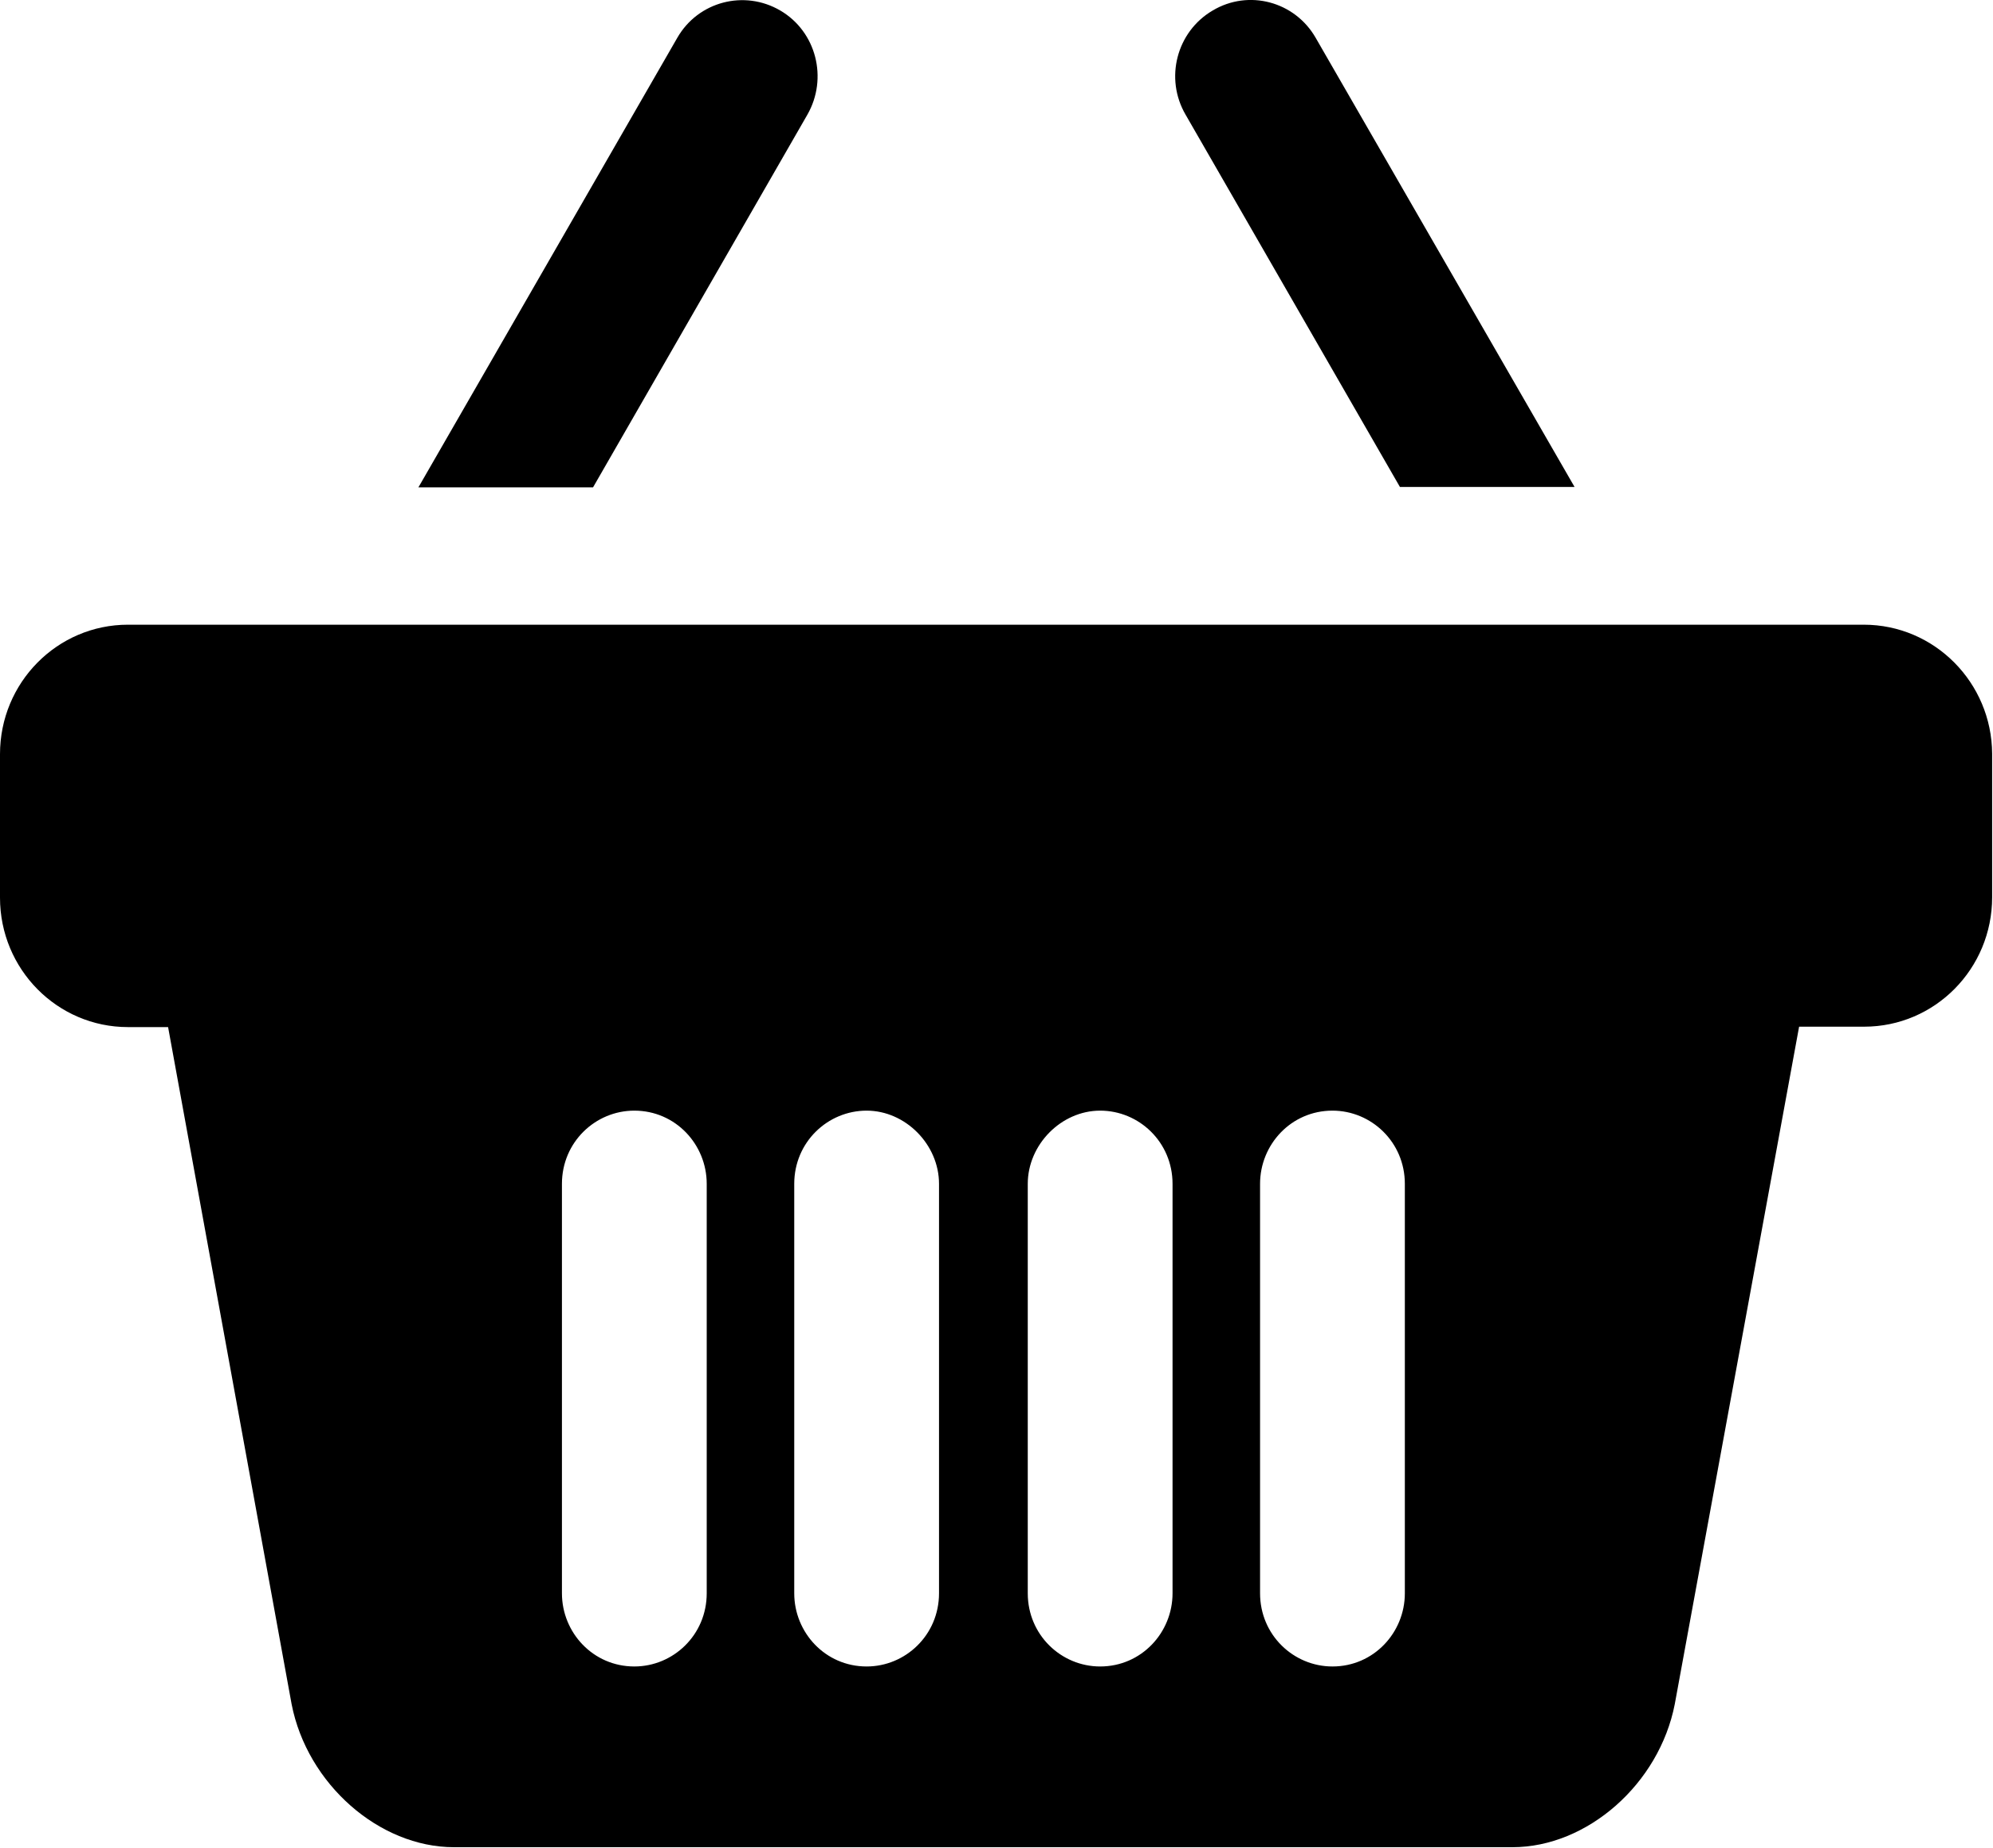 <?xml version="1.0" encoding="UTF-8" standalone="no"?>
<!-- Generator: Adobe Illustrator 19.1.0, SVG Export Plug-In . SVG Version: 6.00 Build 0)  -->

<svg
   xmlns:dc="http://purl.org/dc/elements/1.1/"
   xmlns:cc="http://creativecommons.org/ns#"
   xmlns:rdf="http://www.w3.org/1999/02/22-rdf-syntax-ns#"
   xmlns:svg="http://www.w3.org/2000/svg"
   xmlns="http://www.w3.org/2000/svg"
   xmlns:sodipodi="http://sodipodi.sourceforge.net/DTD/sodipodi-0.dtd"
   xmlns:inkscape="http://www.inkscape.org/namespaces/inkscape"
   version="1.1"
   id="Capa_1"
   x="0px"
   y="0px"
   viewBox="0 0 480 445"
   xml:space="preserve"
   sodipodi:docname="008-shopping-basket.svg"
   width="480"
   height="445"
   inkscape:version="0.92.1 r15371"><defs
     id="defs45" /><sodipodi:namedview
     pagecolor="#ffffff"
     bordercolor="#666666"
     borderopacity="1"
     objecttolerance="10"
     gridtolerance="10"
     guidetolerance="10"
     inkscape:pageopacity="0"
     inkscape:pageshadow="2"
     inkscape:window-width="1920"
     inkscape:window-height="1027"
     id="namedview43"
     showgrid="false"
     inkscape:zoom="0.4845001"
     inkscape:cx="243.55"
     inkscape:cy="243.55"
     inkscape:window-x="-8"
     inkscape:window-y="-8"
     inkscape:window-maximized="1"
     inkscape:current-layer="Capa_1" /><g
     id="g10"
     transform="matrix(0.985,0,0,0.996,0,-20.147)"
     style="stroke-width:1.009"><g
       id="g8"
       style="stroke-width:1.009"><path
         d="M 342.3,137.978 H 385 l -63.3,-108.6 c -5.1,-8.8 -16.4,-11.8 -25.2,-6.6 -8.8,5.1 -11.8,16.4 -6.6,25.2 z"
         id="path2"
         inkscape:connector-curvature="0"
         style="stroke-width:1.009" /><path
         d="m 197.4,47.978 c 5.1,-8.8 2.2,-20.1 -6.6,-25.2 -8.8,-5.1 -20.1,-2.2 -25.2,6.6 l -63.3,108.7 H 145 Z"
         id="path4"
         inkscape:connector-curvature="0"
         style="stroke-width:1.009" /><path
         d="M 455.7,171.278 H 31.3 c -17.3,0 -31.3,14 -31.3,31.3 v 34.7 c 0,17.3 14,31.3 31.3,31.3 h 9.8 l 30.2,163.7 c 3.8,19.3 21.4,34.6 39.7,34.6 h 12 78.8 c 8,0 18.4,0 29,0 v 0 h 9.6 9.6 v 0 c 10.6,0 21,0 29,0 h 78.8 12 c 18.3,0 35.9,-15.3 39.7,-34.6 l 30.4,-163.8 h 15.9 c 17.3,0 31.3,-14 31.3,-31.3 v -34.7 c -0.1,-17.2 -14.1,-31.2 -31.4,-31.2 z m -282.9,163.6 v 70.6 c 0,10.1 -8.2,17.7 -17.7,17.7 -10.1,0 -17.7,-8.2 -17.7,-17.7 v -29.6 -69.4 c 0,-10.1 8.2,-17.7 17.7,-17.7 10.1,0 17.7,8.2 17.7,17.7 z m 56.8,0 v 70.6 c 0,10.1 -8.2,17.7 -17.7,17.7 -10.1,0 -17.7,-8.2 -17.7,-17.7 v -29.6 -69.4 c 0,-10.1 8.2,-17.7 17.7,-17.7 9.5,0 17.7,8.2 17.7,17.7 z m 57.1,41 v 29.6 c 0,9.5 -7.6,17.7 -17.7,17.7 -9.5,0 -17.7,-7.6 -17.7,-17.7 v -70.6 -28.4 c 0,-9.5 8.2,-17.7 17.7,-17.7 9.5,0 17.7,7.6 17.7,17.7 z m 56.8,0 v 29.6 c 0,9.5 -7.6,17.7 -17.7,17.7 -9.5,0 -17.7,-7.6 -17.7,-17.7 v -70.6 -28.4 c 0,-9.5 7.6,-17.7 17.7,-17.7 9.5,0 17.7,7.6 17.7,17.7 z"
         id="path6"
         inkscape:connector-curvature="0"
         style="stroke-width:1.009" /></g></g><g
     id="g12"
     transform="translate(0,-42.1)" /><g
     id="g14"
     transform="translate(0,-42.1)" /><g
     id="g16"
     transform="translate(0,-42.1)" /><g
     id="g18"
     transform="translate(0,-42.1)" /><g
     id="g20"
     transform="translate(0,-42.1)" /><g
     id="g22"
     transform="translate(0,-42.1)" /><g
     id="g24"
     transform="translate(0,-42.1)" /><g
     id="g26"
     transform="translate(0,-42.1)" /><g
     id="g28"
     transform="translate(0,-42.1)" /><g
     id="g30"
     transform="translate(0,-42.1)" /><g
     id="g32"
     transform="translate(0,-42.1)" /><g
     id="g34"
     transform="translate(0,-42.1)" /><g
     id="g36"
     transform="translate(0,-42.1)" /><g
     id="g38"
     transform="translate(0,-42.1)" /><g
     id="g40"
     transform="translate(0,-42.1)" /></svg>